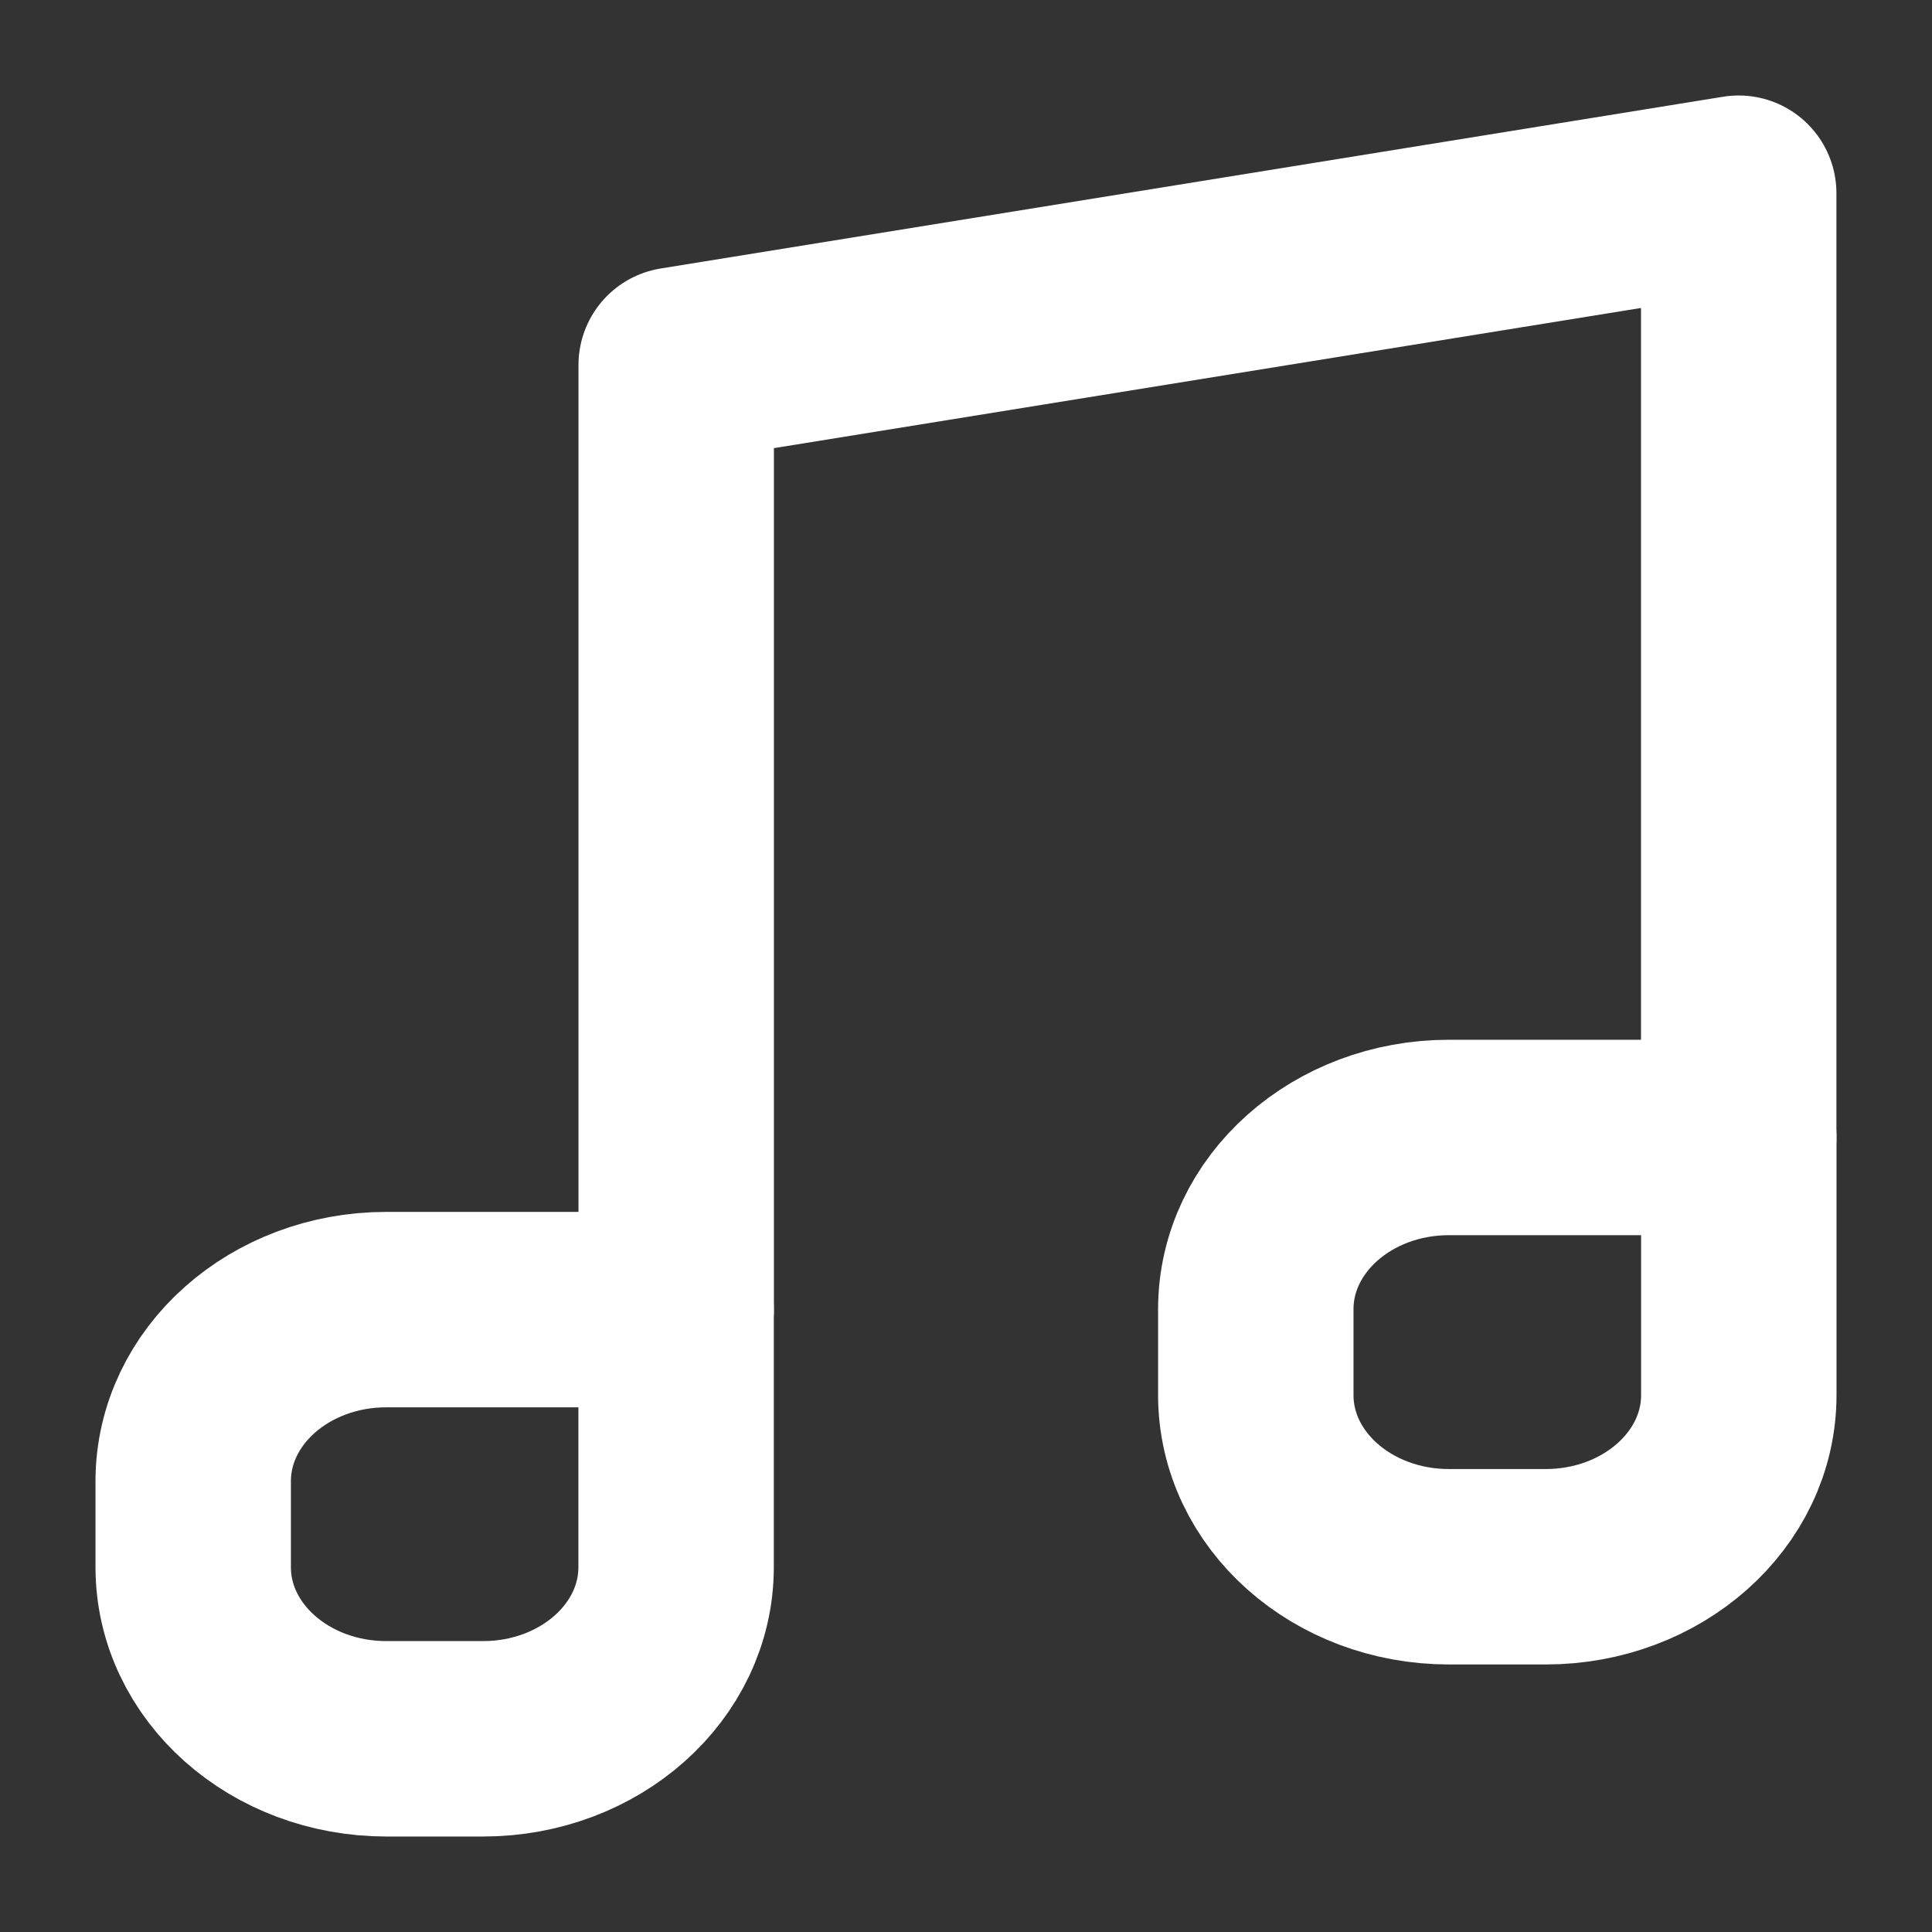 <svg width="20" height="20" viewBox="0 0 20 20" fill="none" xmlns="http://www.w3.org/2000/svg">
<rect x="0" y="0" width="20" height="20" fill="#333333" stroke="none"/>
<g clip-path="url(#clip0_1184_2311)">
<g clip-path="url(#clip1_1184_2311)">
<path d="M17.999 11.777V2L7 3.778V13.554" stroke="white" stroke-width="2.023" stroke-linecap="round" stroke-linejoin="round"/>
<path d="M15 16.219H16C17.104 16.219 18 15.424 18 14.442V11.775H15C13.895 11.775 13 12.571 13 13.553V14.442C13 15.424 13.895 16.219 15 16.219Z" stroke="white" stroke-width="2.023" stroke-linecap="round" stroke-linejoin="round"/>
<path d="M4 18H5C6.104 18 6.999 17.205 6.999 16.223V13.557H4C2.895 13.557 2 14.352 2 15.334V16.223C2 17.205 2.895 18 4 18Z" stroke="white" stroke-width="2.023" stroke-linecap="round" stroke-linejoin="round"/>
</g>
</g>
<defs>
<clipPath id="clip0_1184_2311">
<rect width="20" height="20" fill="white"/>
</clipPath>
<clipPath id="clip1_1184_2311">
<rect width="20" height="20" fill="white"/>
</clipPath>
</defs>
</svg>
